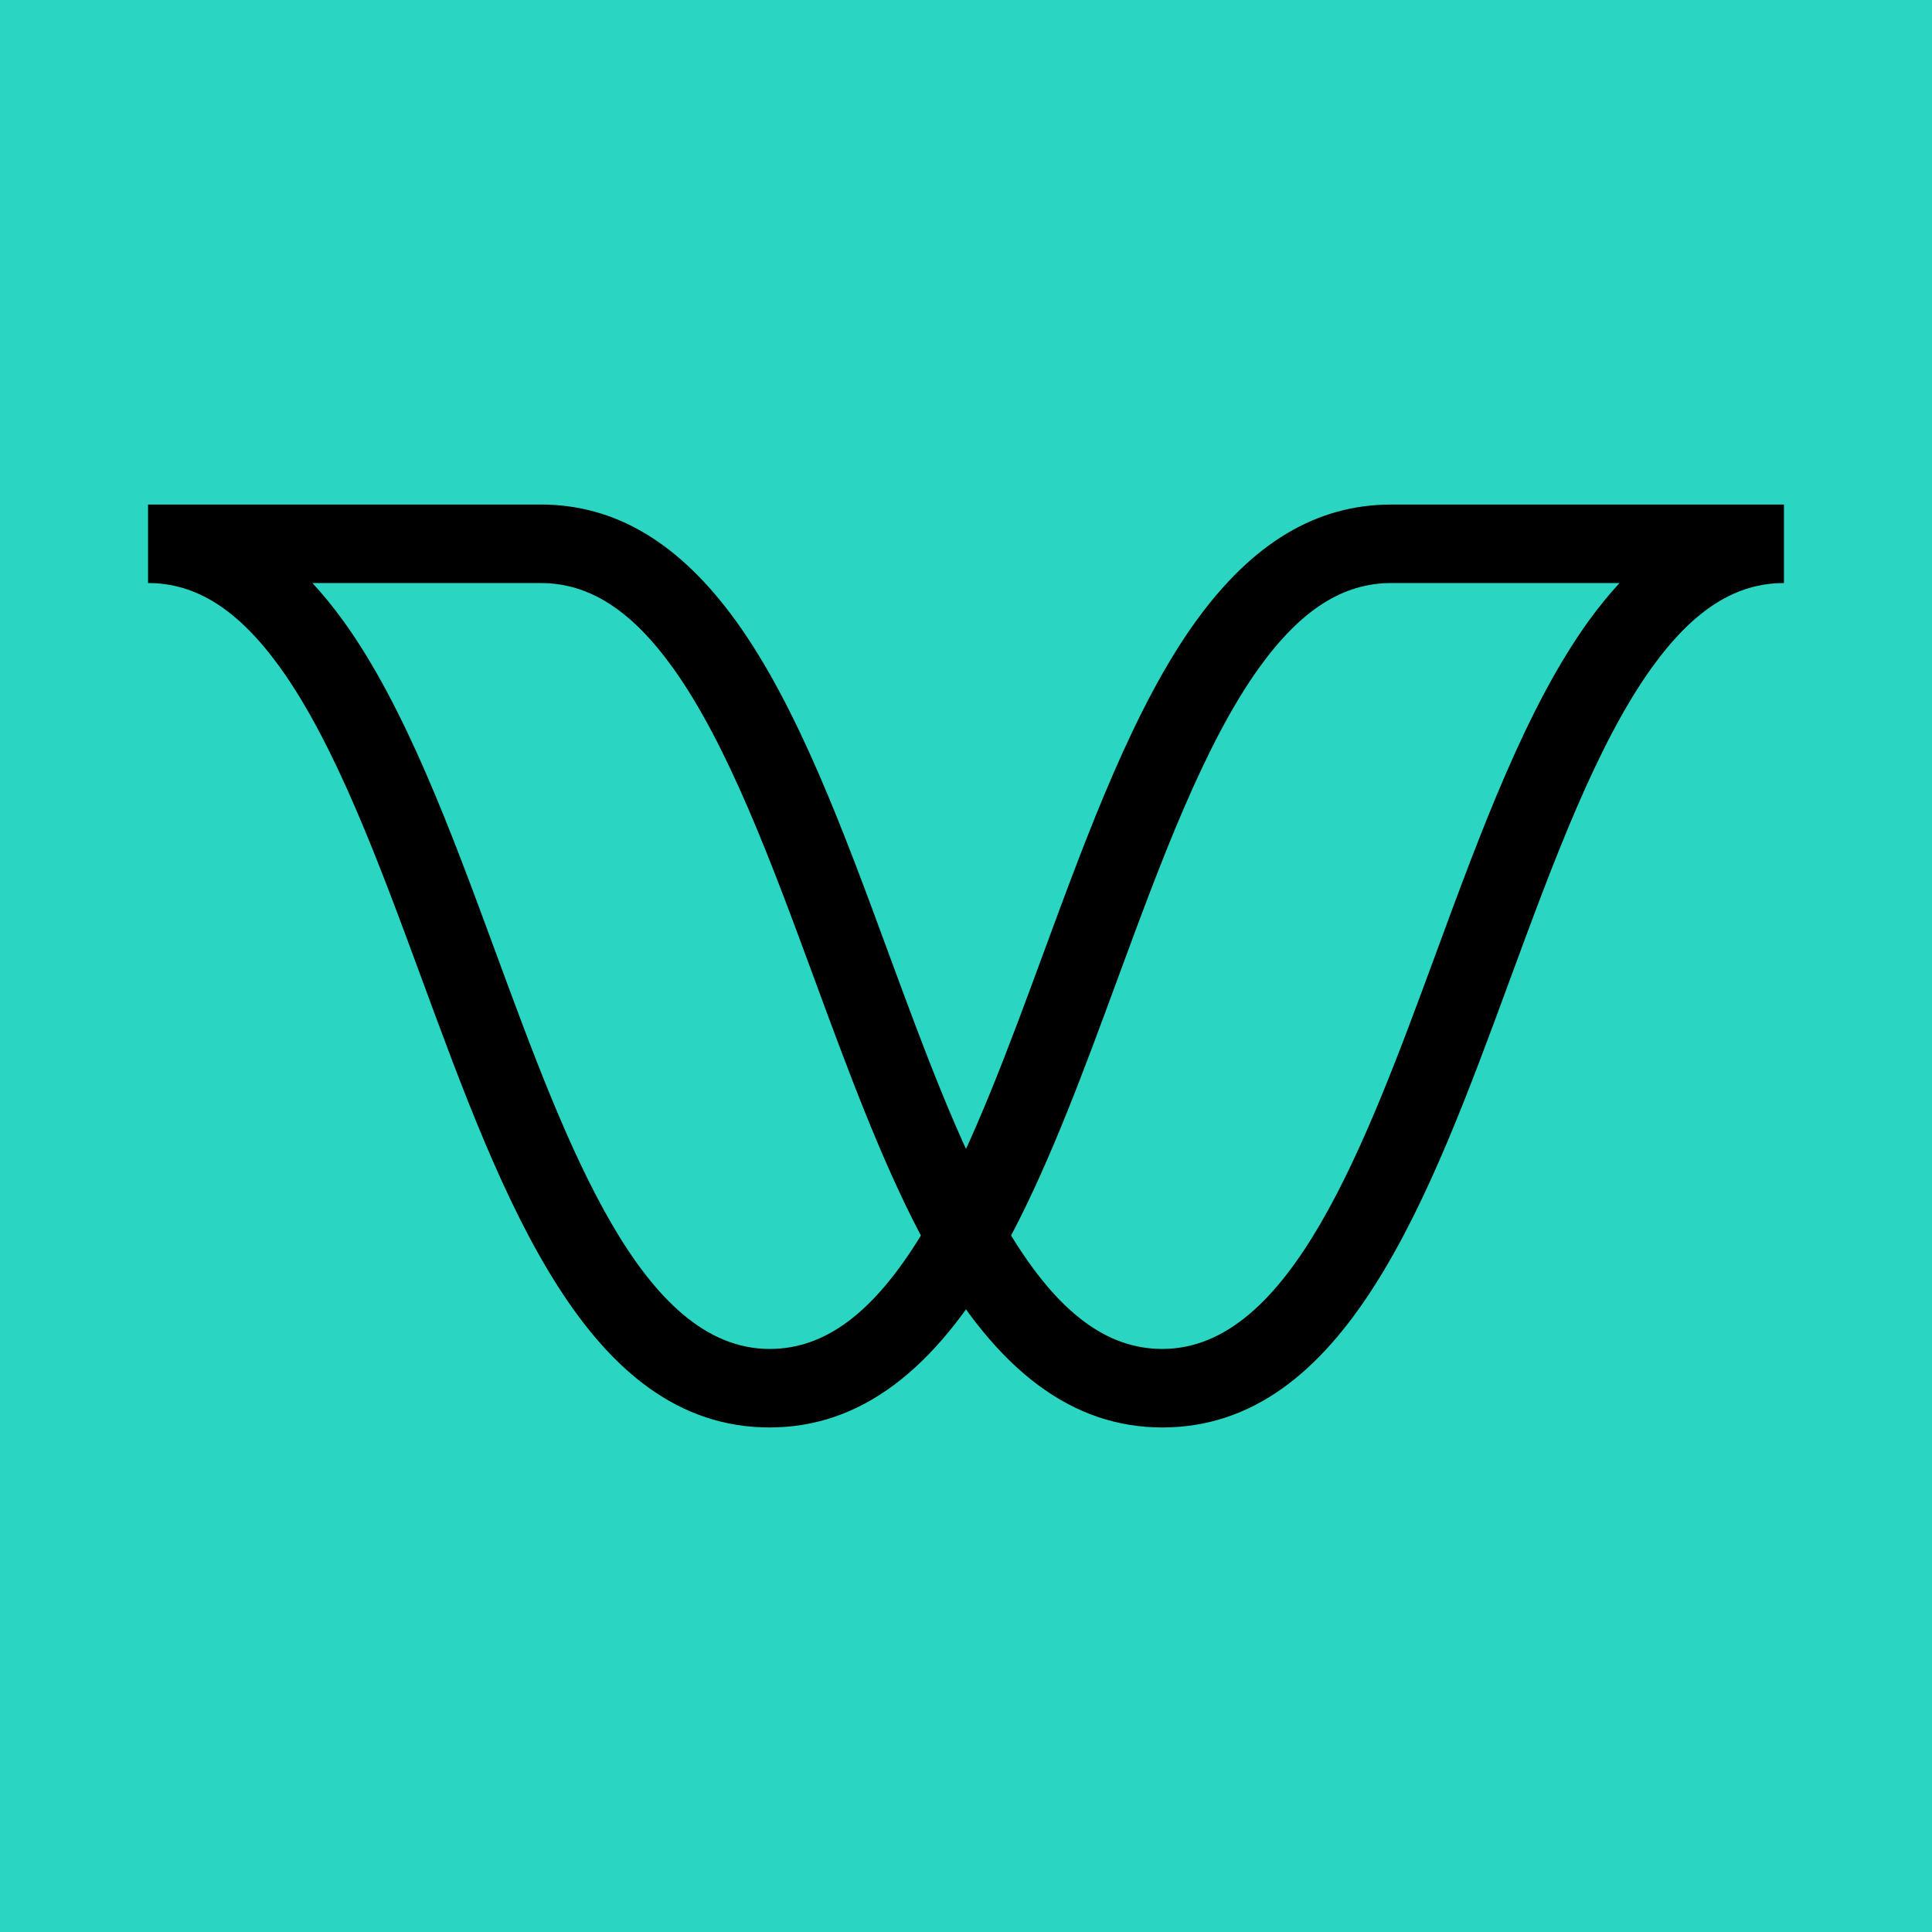 <?xml version="1.0" encoding="UTF-8"?><svg id="Layer_1" xmlns="http://www.w3.org/2000/svg" viewBox="0 0 1080 1080"><defs><style>.cls-1{fill:#2ad5c1;}</style></defs><rect class="cls-1" width="1080" height="1080"/><g><path d="M430.27,797.96c-102.16,0-149-127.22-194.31-250.25-23.9-64.92-48.53-131.83-79.54-174.79-23.19-32.06-46.6-47-73.67-47v-43.89h219.46c41.79,0,77.52,21.32,109.24,65.18,34.54,47.85,60.23,117.64,85.08,185.12,19.34,52.52,39.31,106.73,62.57,147.94l6.09,10.79-6.09,10.79c-36.5,64.67-78.65,96.1-128.84,96.1ZM174.66,325.93c5.91,6.39,11.69,13.48,17.34,21.29,34.54,47.85,60.23,117.64,85.08,185.12,40.18,109.11,81.65,221.73,153.19,221.73,31.02,0,58.06-20.21,84.52-63.4-22.3-42.31-41.14-93.47-59.41-143.07-23.86-64.8-48.49-131.71-79.5-174.67-23.19-32.06-46.6-47-73.67-47h-127.55Z"/><path d="M649.73,797.96c-50.19,0-92.34-31.44-128.84-96.1l-6.09-10.79,6.09-10.79c23.27-41.21,43.24-95.42,62.54-147.85,24.89-67.6,50.57-137.37,85.1-185.19,31.73-43.88,67.47-65.2,109.25-65.2h219.46v43.89c-27.07,0-50.48,14.94-73.68,47.01-30.99,42.93-55.62,109.83-79.44,174.52-45.39,123.27-92.24,250.5-194.4,250.5Zm-84.52-107.29c26.46,43.19,53.5,63.4,84.52,63.4,71.54,0,113.02-112.62,153.12-221.54,24.93-67.71,50.61-137.48,85.14-185.3,5.65-7.82,11.43-14.92,17.35-21.31h-127.56c-27.07,0-50.48,14.94-73.68,47.01-30.99,42.93-55.62,109.83-79.44,174.52-18.31,49.73-37.15,100.89-59.46,143.21Z"/></g></svg>